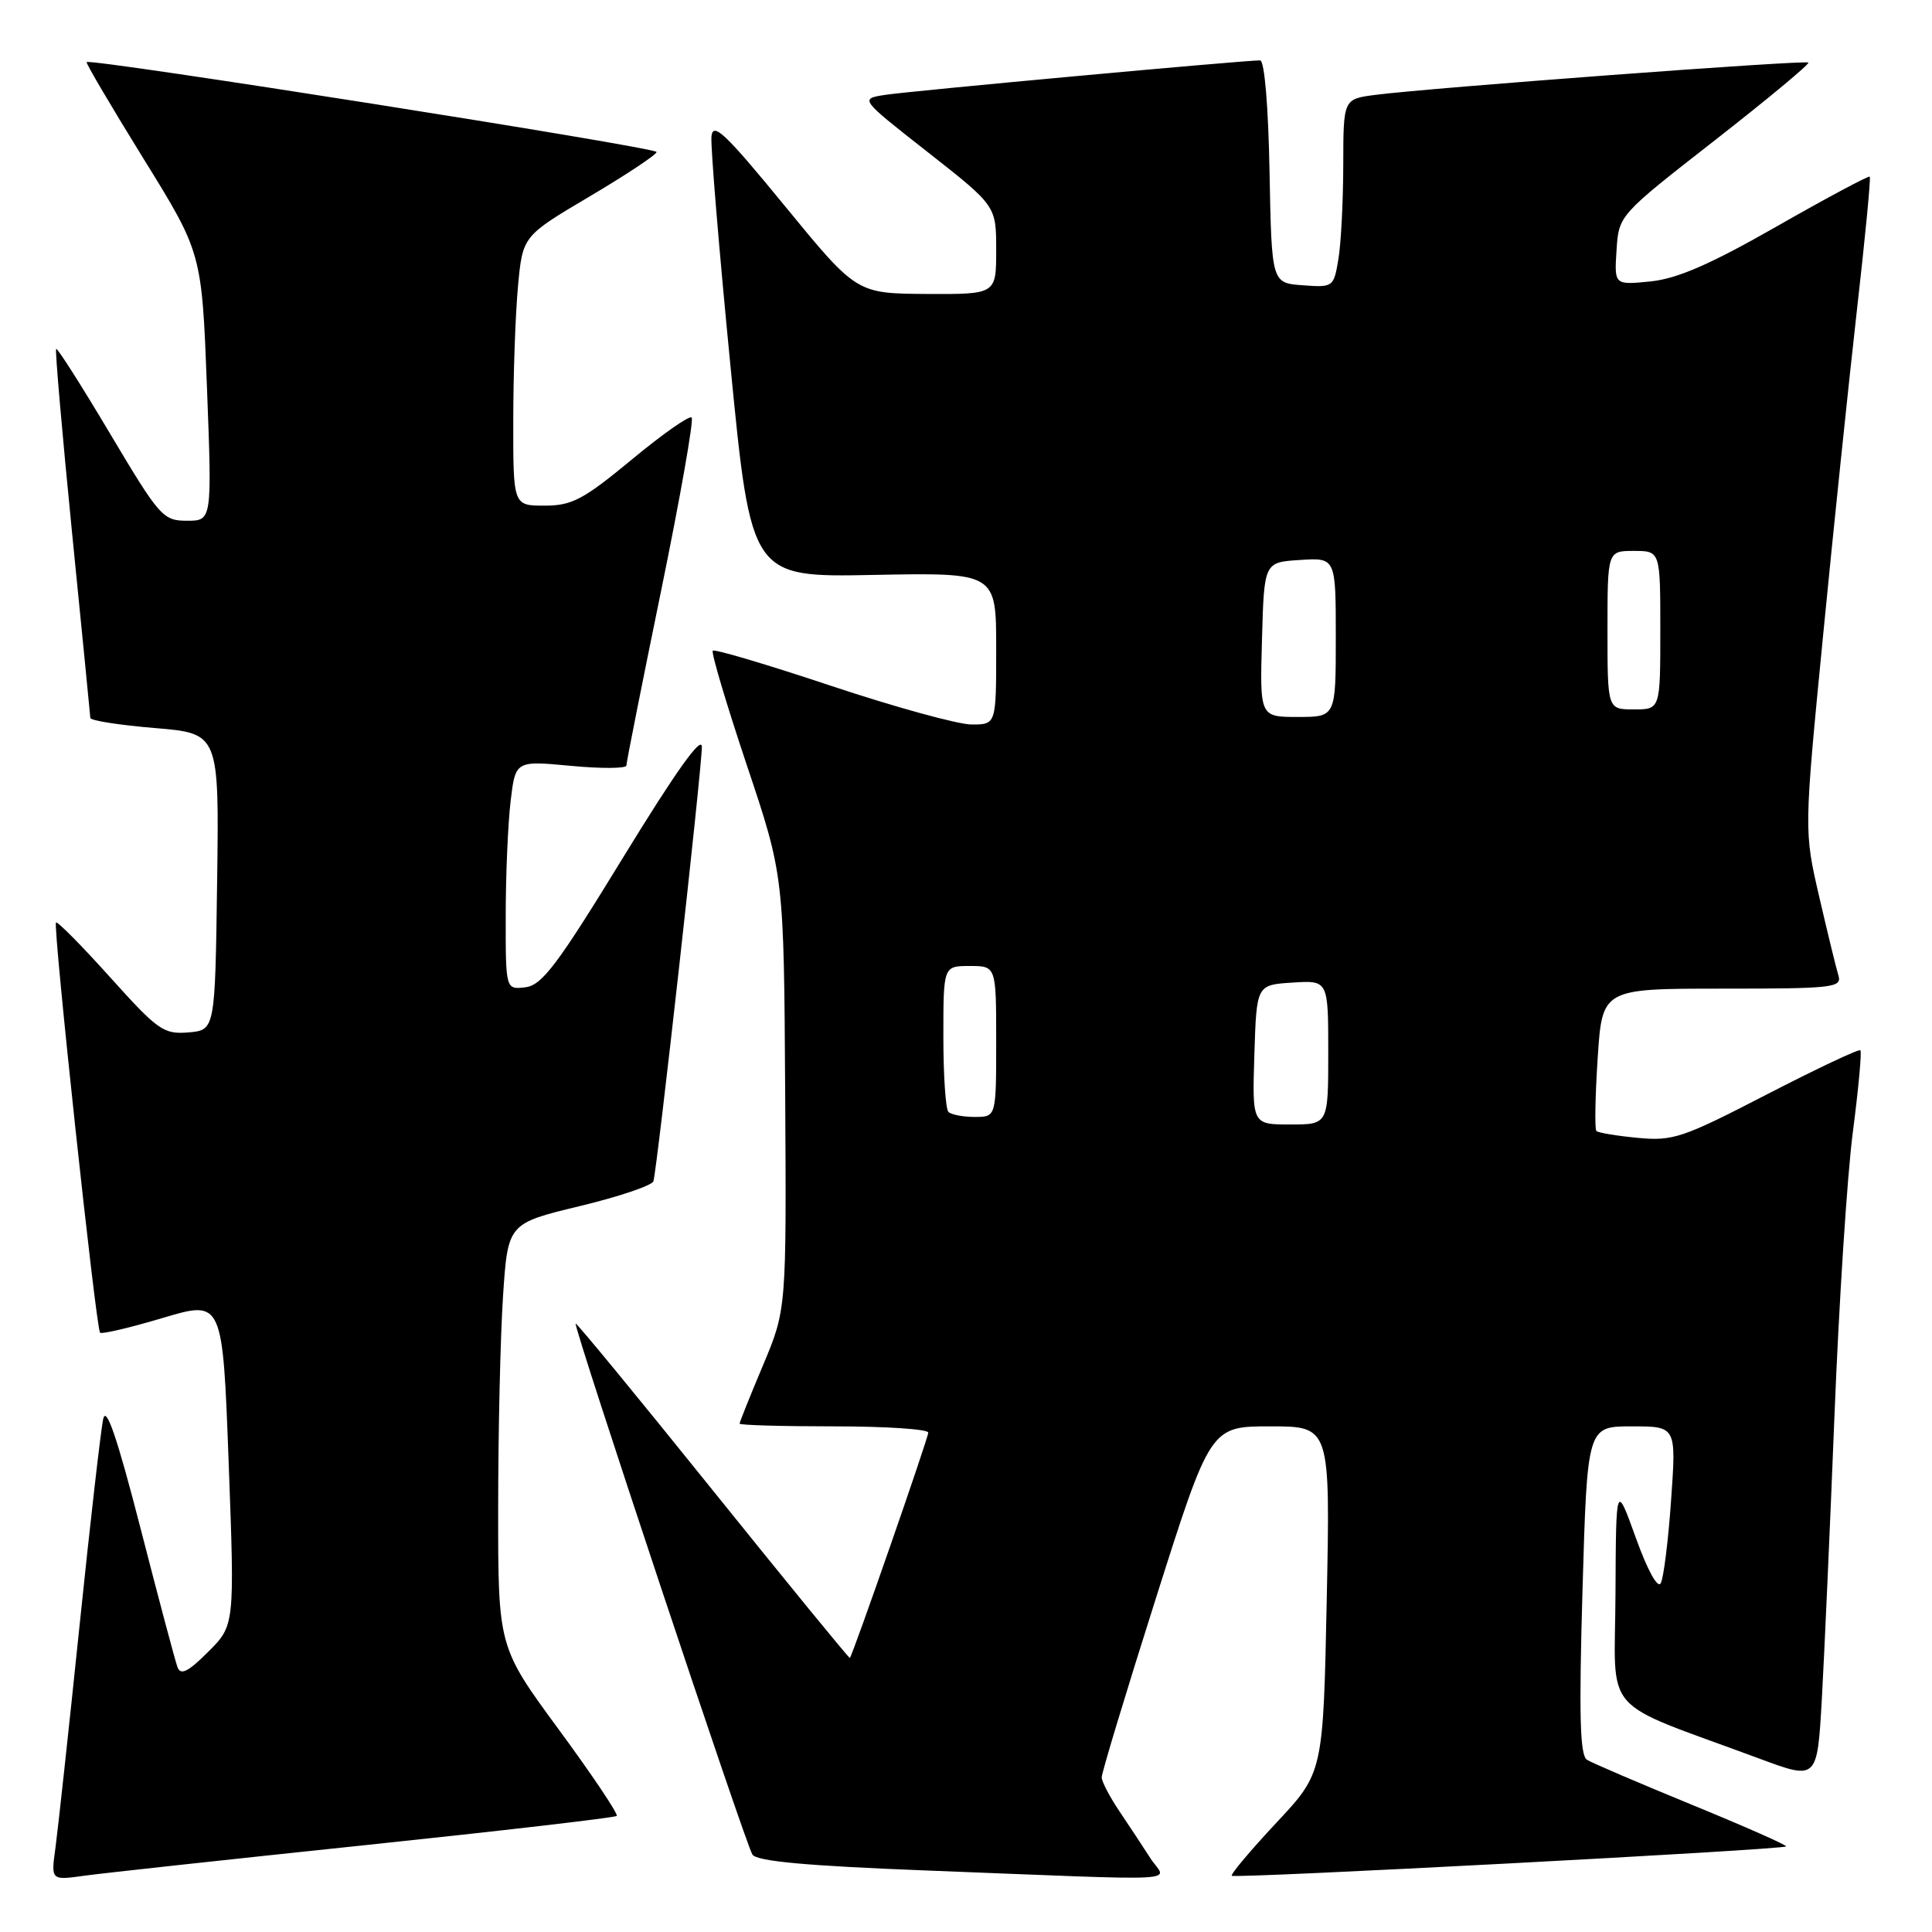 <?xml version="1.0" encoding="UTF-8" standalone="no"?>
<!DOCTYPE svg PUBLIC "-//W3C//DTD SVG 1.1//EN" "http://www.w3.org/Graphics/SVG/1.1/DTD/svg11.dtd" >
<svg xmlns="http://www.w3.org/2000/svg" xmlns:xlink="http://www.w3.org/1999/xlink" version="1.1" viewBox="0 0 256 256">
 <g >
 <path fill="currentColor"
d=" M 48.40 244.49 C 66.49 242.59 81.48 240.85 81.72 240.62 C 81.95 240.39 78.51 235.25 74.07 229.21 C 66.00 218.23 66.00 218.23 66.01 199.87 C 66.01 189.76 66.30 177.14 66.65 171.81 C 67.29 162.12 67.29 162.12 76.76 159.83 C 81.97 158.58 86.39 157.09 86.58 156.52 C 87.06 155.07 93.00 101.86 93.00 98.97 C 93.00 97.37 89.53 102.25 82.62 113.53 C 73.87 127.83 71.83 130.55 69.62 130.82 C 67.00 131.13 67.00 131.13 67.01 121.32 C 67.01 115.92 67.31 109.09 67.66 106.15 C 68.30 100.79 68.30 100.79 75.65 101.48 C 79.69 101.86 83.00 101.84 83.00 101.43 C 83.00 101.03 85.07 90.61 87.60 78.28 C 90.13 65.95 91.95 55.62 91.65 55.32 C 91.35 55.02 87.78 57.52 83.72 60.89 C 77.28 66.21 75.79 67.00 72.16 67.00 C 68.00 67.00 68.00 67.00 68.01 55.75 C 68.01 49.56 68.30 41.53 68.64 37.89 C 69.26 31.28 69.26 31.28 78.13 26.03 C 83.01 23.14 87.00 20.49 87.00 20.14 C 87.00 19.53 11.93 7.69 11.48 8.23 C 11.36 8.38 14.75 14.12 19.00 21.00 C 26.74 33.50 26.74 33.50 27.42 51.25 C 28.10 69.00 28.10 69.00 24.78 69.00 C 21.60 69.00 21.15 68.49 14.59 57.47 C 10.82 51.13 7.60 46.07 7.44 46.23 C 7.28 46.39 8.23 57.31 9.54 70.51 C 10.86 83.70 11.95 94.78 11.97 95.13 C 11.99 95.48 15.83 96.08 20.52 96.47 C 29.04 97.18 29.04 97.18 28.77 116.84 C 28.50 136.50 28.50 136.50 24.96 136.80 C 21.68 137.07 20.92 136.53 14.60 129.50 C 10.84 125.32 7.61 122.05 7.42 122.24 C 6.99 122.68 12.72 176.05 13.26 176.59 C 13.48 176.81 17.22 175.93 21.58 174.63 C 29.50 172.27 29.50 172.27 30.30 193.82 C 31.10 215.37 31.10 215.37 27.59 218.87 C 24.97 221.50 23.95 222.02 23.53 220.94 C 23.23 220.15 21.02 211.85 18.62 202.50 C 15.54 190.54 14.08 186.24 13.68 188.00 C 13.37 189.38 11.95 201.75 10.53 215.50 C 9.11 229.25 7.67 242.45 7.35 244.83 C 6.75 249.16 6.75 249.16 11.12 248.55 C 13.53 248.21 30.30 246.39 48.40 244.49 Z  M 152.45 246.25 C 151.48 244.74 149.63 241.93 148.34 240.02 C 147.05 238.10 145.99 236.08 145.98 235.52 C 145.96 234.96 149.20 224.26 153.17 211.75 C 160.39 189.00 160.39 189.00 168.33 189.00 C 176.27 189.00 176.27 189.00 175.80 211.95 C 175.33 234.90 175.33 234.90 169.10 241.55 C 165.68 245.21 163.03 248.36 163.22 248.55 C 163.61 248.94 236.24 245.10 236.67 244.66 C 236.83 244.51 231.23 242.03 224.23 239.16 C 217.23 236.29 210.95 233.60 210.28 233.18 C 209.35 232.60 209.21 227.28 209.69 210.71 C 210.32 189.00 210.32 189.00 216.22 189.00 C 222.12 189.00 222.12 189.00 221.43 198.75 C 221.06 204.11 220.44 209.08 220.06 209.78 C 219.66 210.54 218.30 208.07 216.76 203.78 C 214.13 196.50 214.13 196.50 214.06 211.18 C 213.99 227.67 211.74 225.09 233.14 233.03 C 240.79 235.87 240.79 235.87 241.40 225.19 C 241.73 219.31 242.49 202.35 243.08 187.50 C 243.67 172.65 244.76 155.78 245.51 150.02 C 246.26 144.25 246.71 139.37 246.51 139.17 C 246.30 138.97 240.72 141.61 234.09 145.03 C 222.95 150.79 221.67 151.22 217.00 150.77 C 214.23 150.51 211.76 150.10 211.53 149.86 C 211.29 149.63 211.37 145.29 211.70 140.22 C 212.30 131.00 212.30 131.00 228.22 131.00 C 242.91 131.00 244.09 130.87 243.60 129.25 C 243.30 128.29 242.16 123.59 241.05 118.80 C 239.04 110.10 239.04 110.10 241.56 84.30 C 242.94 70.11 244.97 50.67 246.05 41.10 C 247.14 31.53 247.91 23.57 247.75 23.41 C 247.59 23.26 242.07 26.21 235.48 29.97 C 226.62 35.03 222.25 36.93 218.70 37.29 C 213.90 37.77 213.90 37.77 214.20 33.14 C 214.50 28.52 214.50 28.52 227.24 18.58 C 234.24 13.11 239.81 8.48 239.62 8.29 C 239.25 7.92 189.46 11.64 182.25 12.57 C 178.00 13.12 178.00 13.12 177.99 21.81 C 177.98 26.59 177.70 32.21 177.35 34.30 C 176.73 38.05 176.66 38.10 172.61 37.80 C 168.50 37.50 168.50 37.50 168.22 22.75 C 168.06 14.03 167.55 8.00 166.97 8.00 C 164.73 8.00 120.23 12.09 117.22 12.58 C 113.93 13.10 113.93 13.10 122.97 20.19 C 132.00 27.28 132.00 27.28 132.00 33.14 C 132.00 39.00 132.00 39.00 122.75 38.95 C 113.50 38.89 113.50 38.89 104.00 27.30 C 96.06 17.61 94.46 16.10 94.27 18.10 C 94.15 19.42 95.28 33.10 96.79 48.50 C 99.53 76.50 99.53 76.50 115.76 76.18 C 132.00 75.87 132.00 75.87 132.00 85.93 C 132.00 96.00 132.00 96.00 128.75 96.00 C 126.96 96.00 118.61 93.70 110.19 90.90 C 101.77 88.09 94.68 85.98 94.45 86.22 C 94.21 86.45 96.24 93.25 98.94 101.34 C 103.87 116.03 103.87 116.03 104.04 144.76 C 104.21 173.50 104.21 173.50 101.11 180.89 C 99.40 184.95 98.00 188.44 98.00 188.64 C 98.00 188.84 103.62 189.00 110.50 189.00 C 117.38 189.00 123.00 189.37 123.00 189.83 C 123.00 190.54 113.04 219.18 112.61 219.69 C 112.53 219.79 104.37 209.81 94.48 197.52 C 84.59 185.22 76.40 175.26 76.28 175.39 C 75.94 175.72 98.77 244.30 99.70 245.74 C 100.27 246.63 106.87 247.23 122.50 247.84 C 158.41 249.23 154.52 249.44 152.45 246.25 Z  M 166.21 139.75 C 166.50 130.50 166.50 130.50 171.25 130.20 C 176.00 129.89 176.00 129.89 176.00 139.45 C 176.00 149.00 176.00 149.00 170.96 149.00 C 165.92 149.00 165.92 149.00 166.21 139.75 Z  M 125.67 147.33 C 125.30 146.97 125.00 142.47 125.00 137.33 C 125.00 128.00 125.00 128.00 128.50 128.00 C 132.00 128.00 132.00 128.00 132.00 138.00 C 132.00 148.00 132.00 148.00 129.17 148.00 C 127.61 148.00 126.03 147.70 125.67 147.33 Z  M 167.22 84.75 C 167.50 74.50 167.50 74.50 172.25 74.20 C 177.00 73.89 177.00 73.89 177.00 84.45 C 177.00 95.00 177.00 95.00 171.97 95.00 C 166.93 95.00 166.93 95.00 167.22 84.75 Z  M 213.00 83.50 C 213.00 73.00 213.00 73.00 216.50 73.00 C 220.00 73.00 220.00 73.00 220.00 83.50 C 220.00 94.00 220.00 94.00 216.50 94.00 C 213.00 94.00 213.00 94.00 213.00 83.50 Z "/>
</g>
</svg>